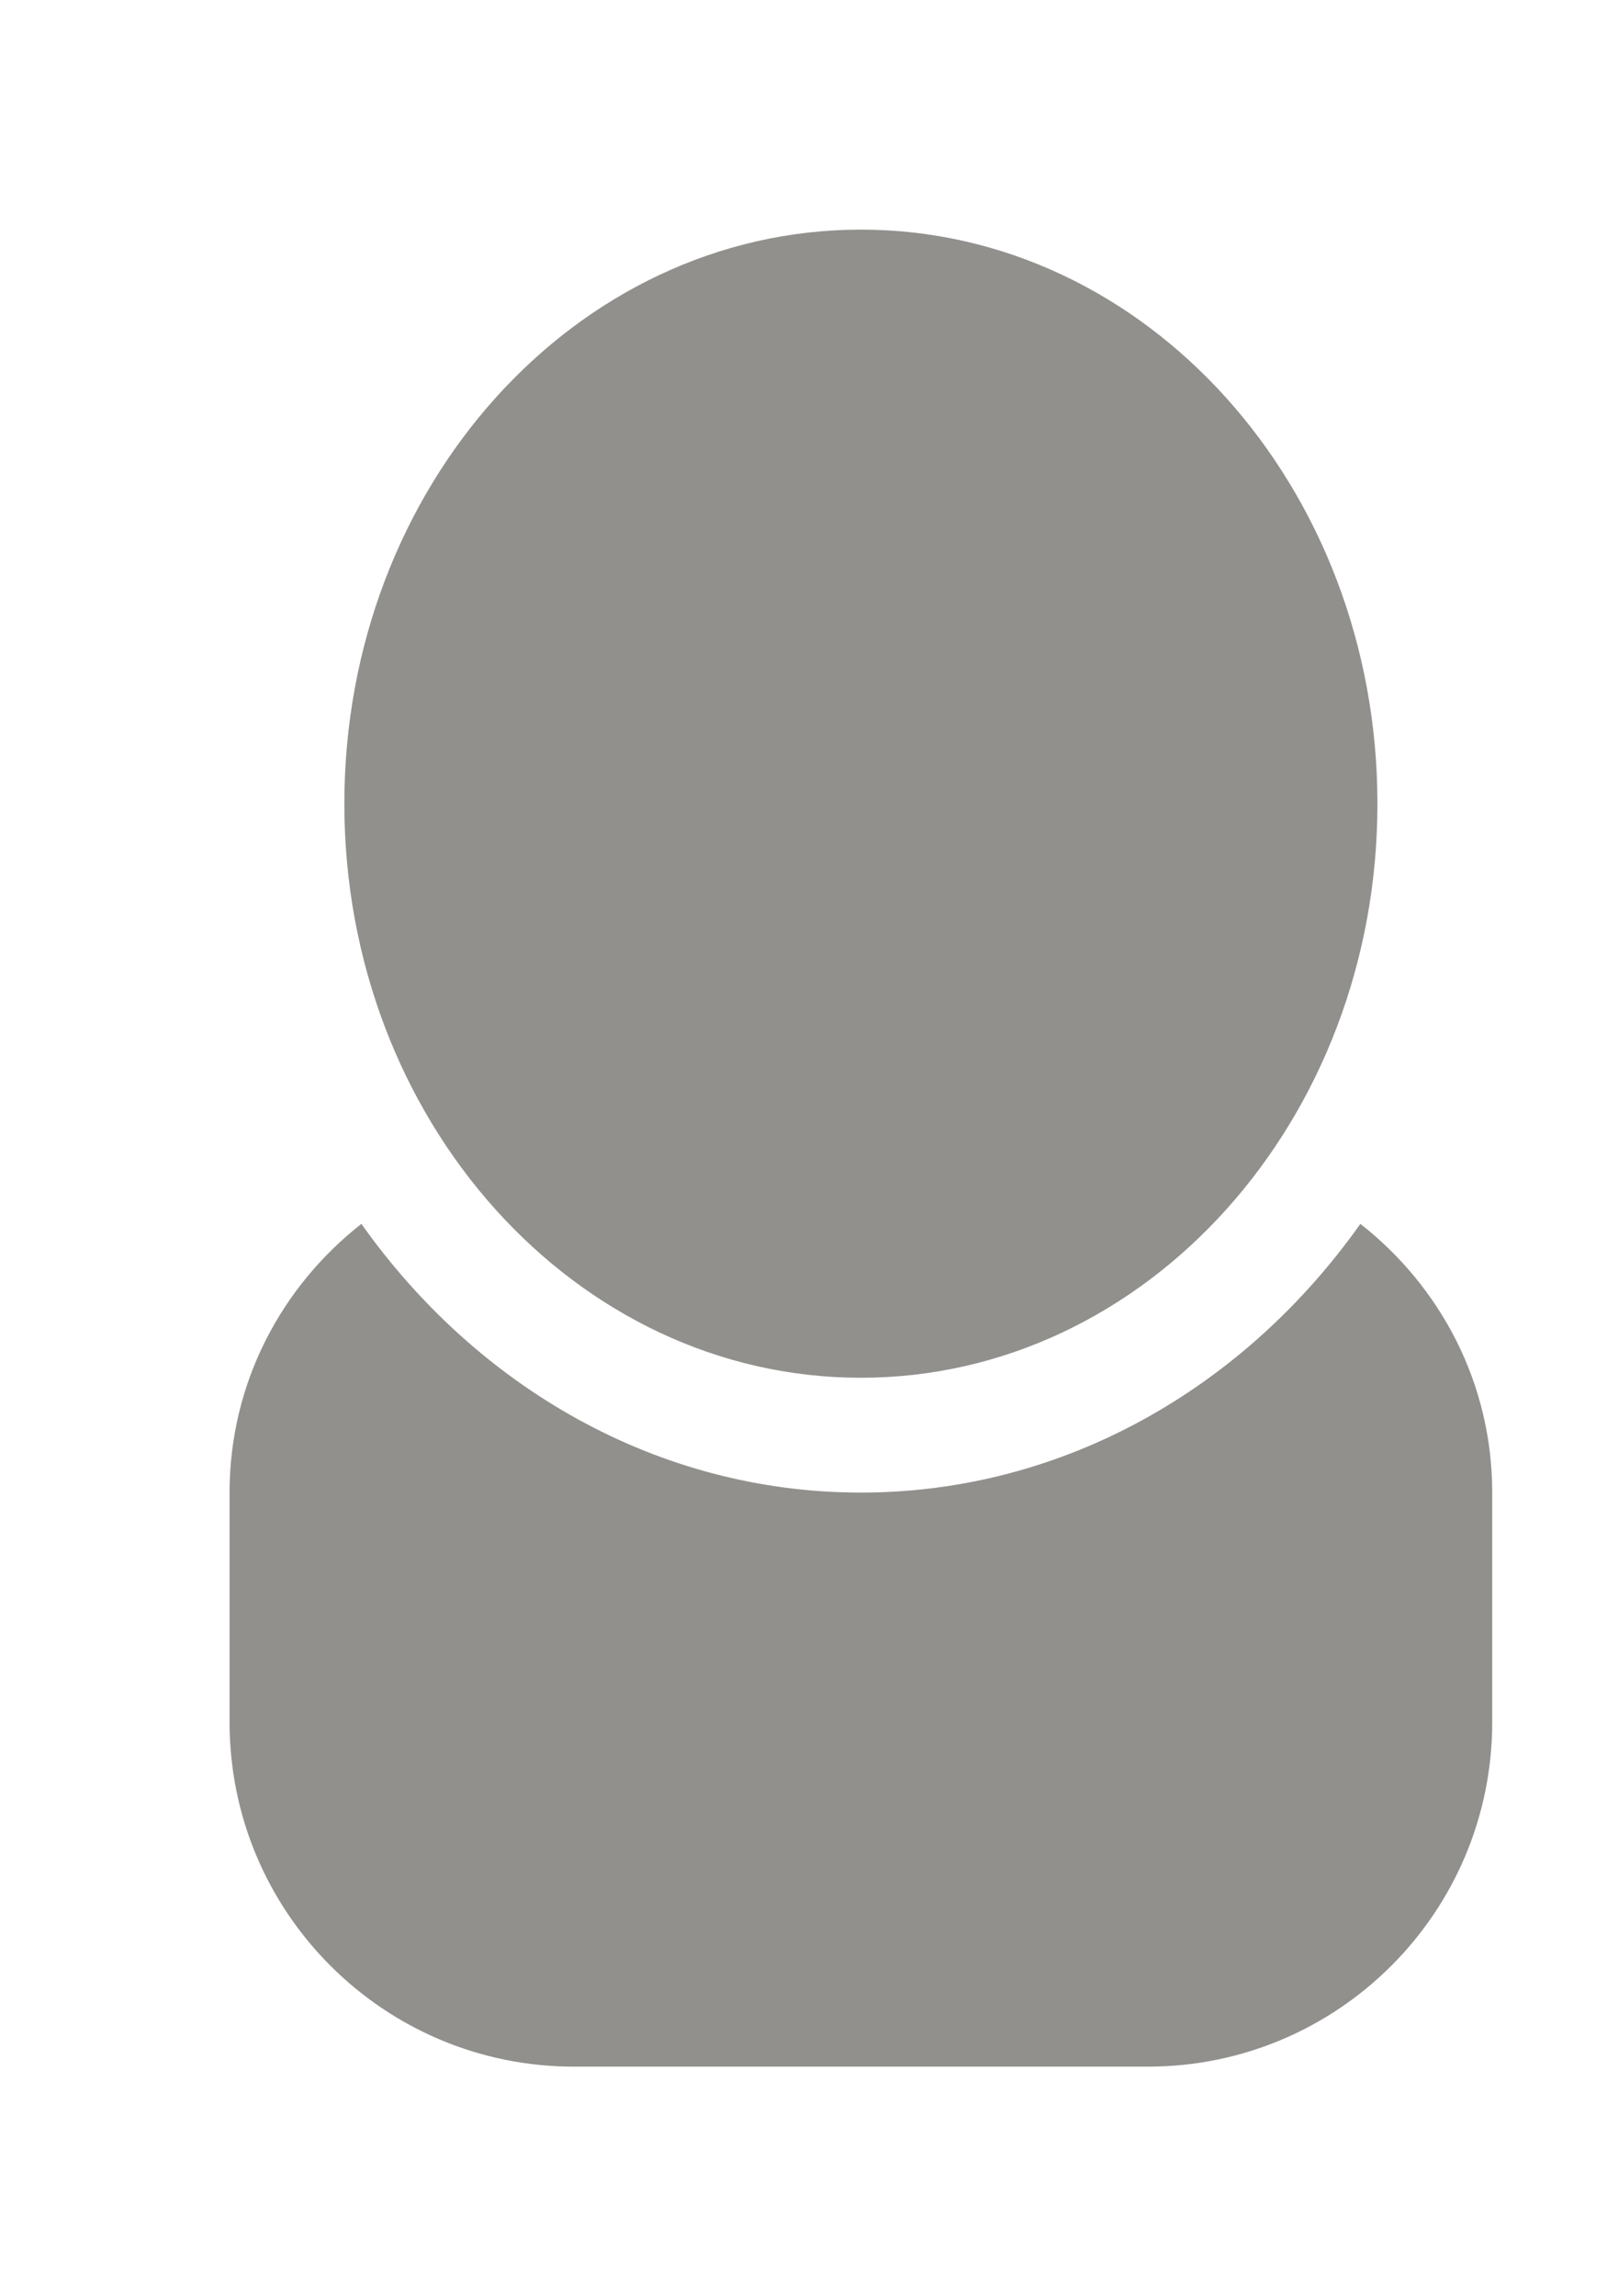 <!-- Generated by IcoMoon.io -->
<svg version="1.1" xmlns="http://www.w3.org/2000/svg" width="28" height="40" viewBox="0 0 28 40">
<title>bm-user</title>
<path fill="#91908d" d="M15 24c4.971 0 9-4.478 9-10s-4.029-10-9-10c-4.971 0-9 4.478-9 10s4.029 10 9 10v0zM23.703 21.319c-2.012 2.842-5.157 4.681-8.703 4.681s-6.691-1.839-8.703-4.681c-1.393 1.092-2.297 2.772-2.297 4.681v4c0 3.313 2.687 6 6 6h10c3.313 0 6-2.687 6-6v-4c0-1.909-0.904-3.589-2.297-4.681v0z"></path>
</svg>
